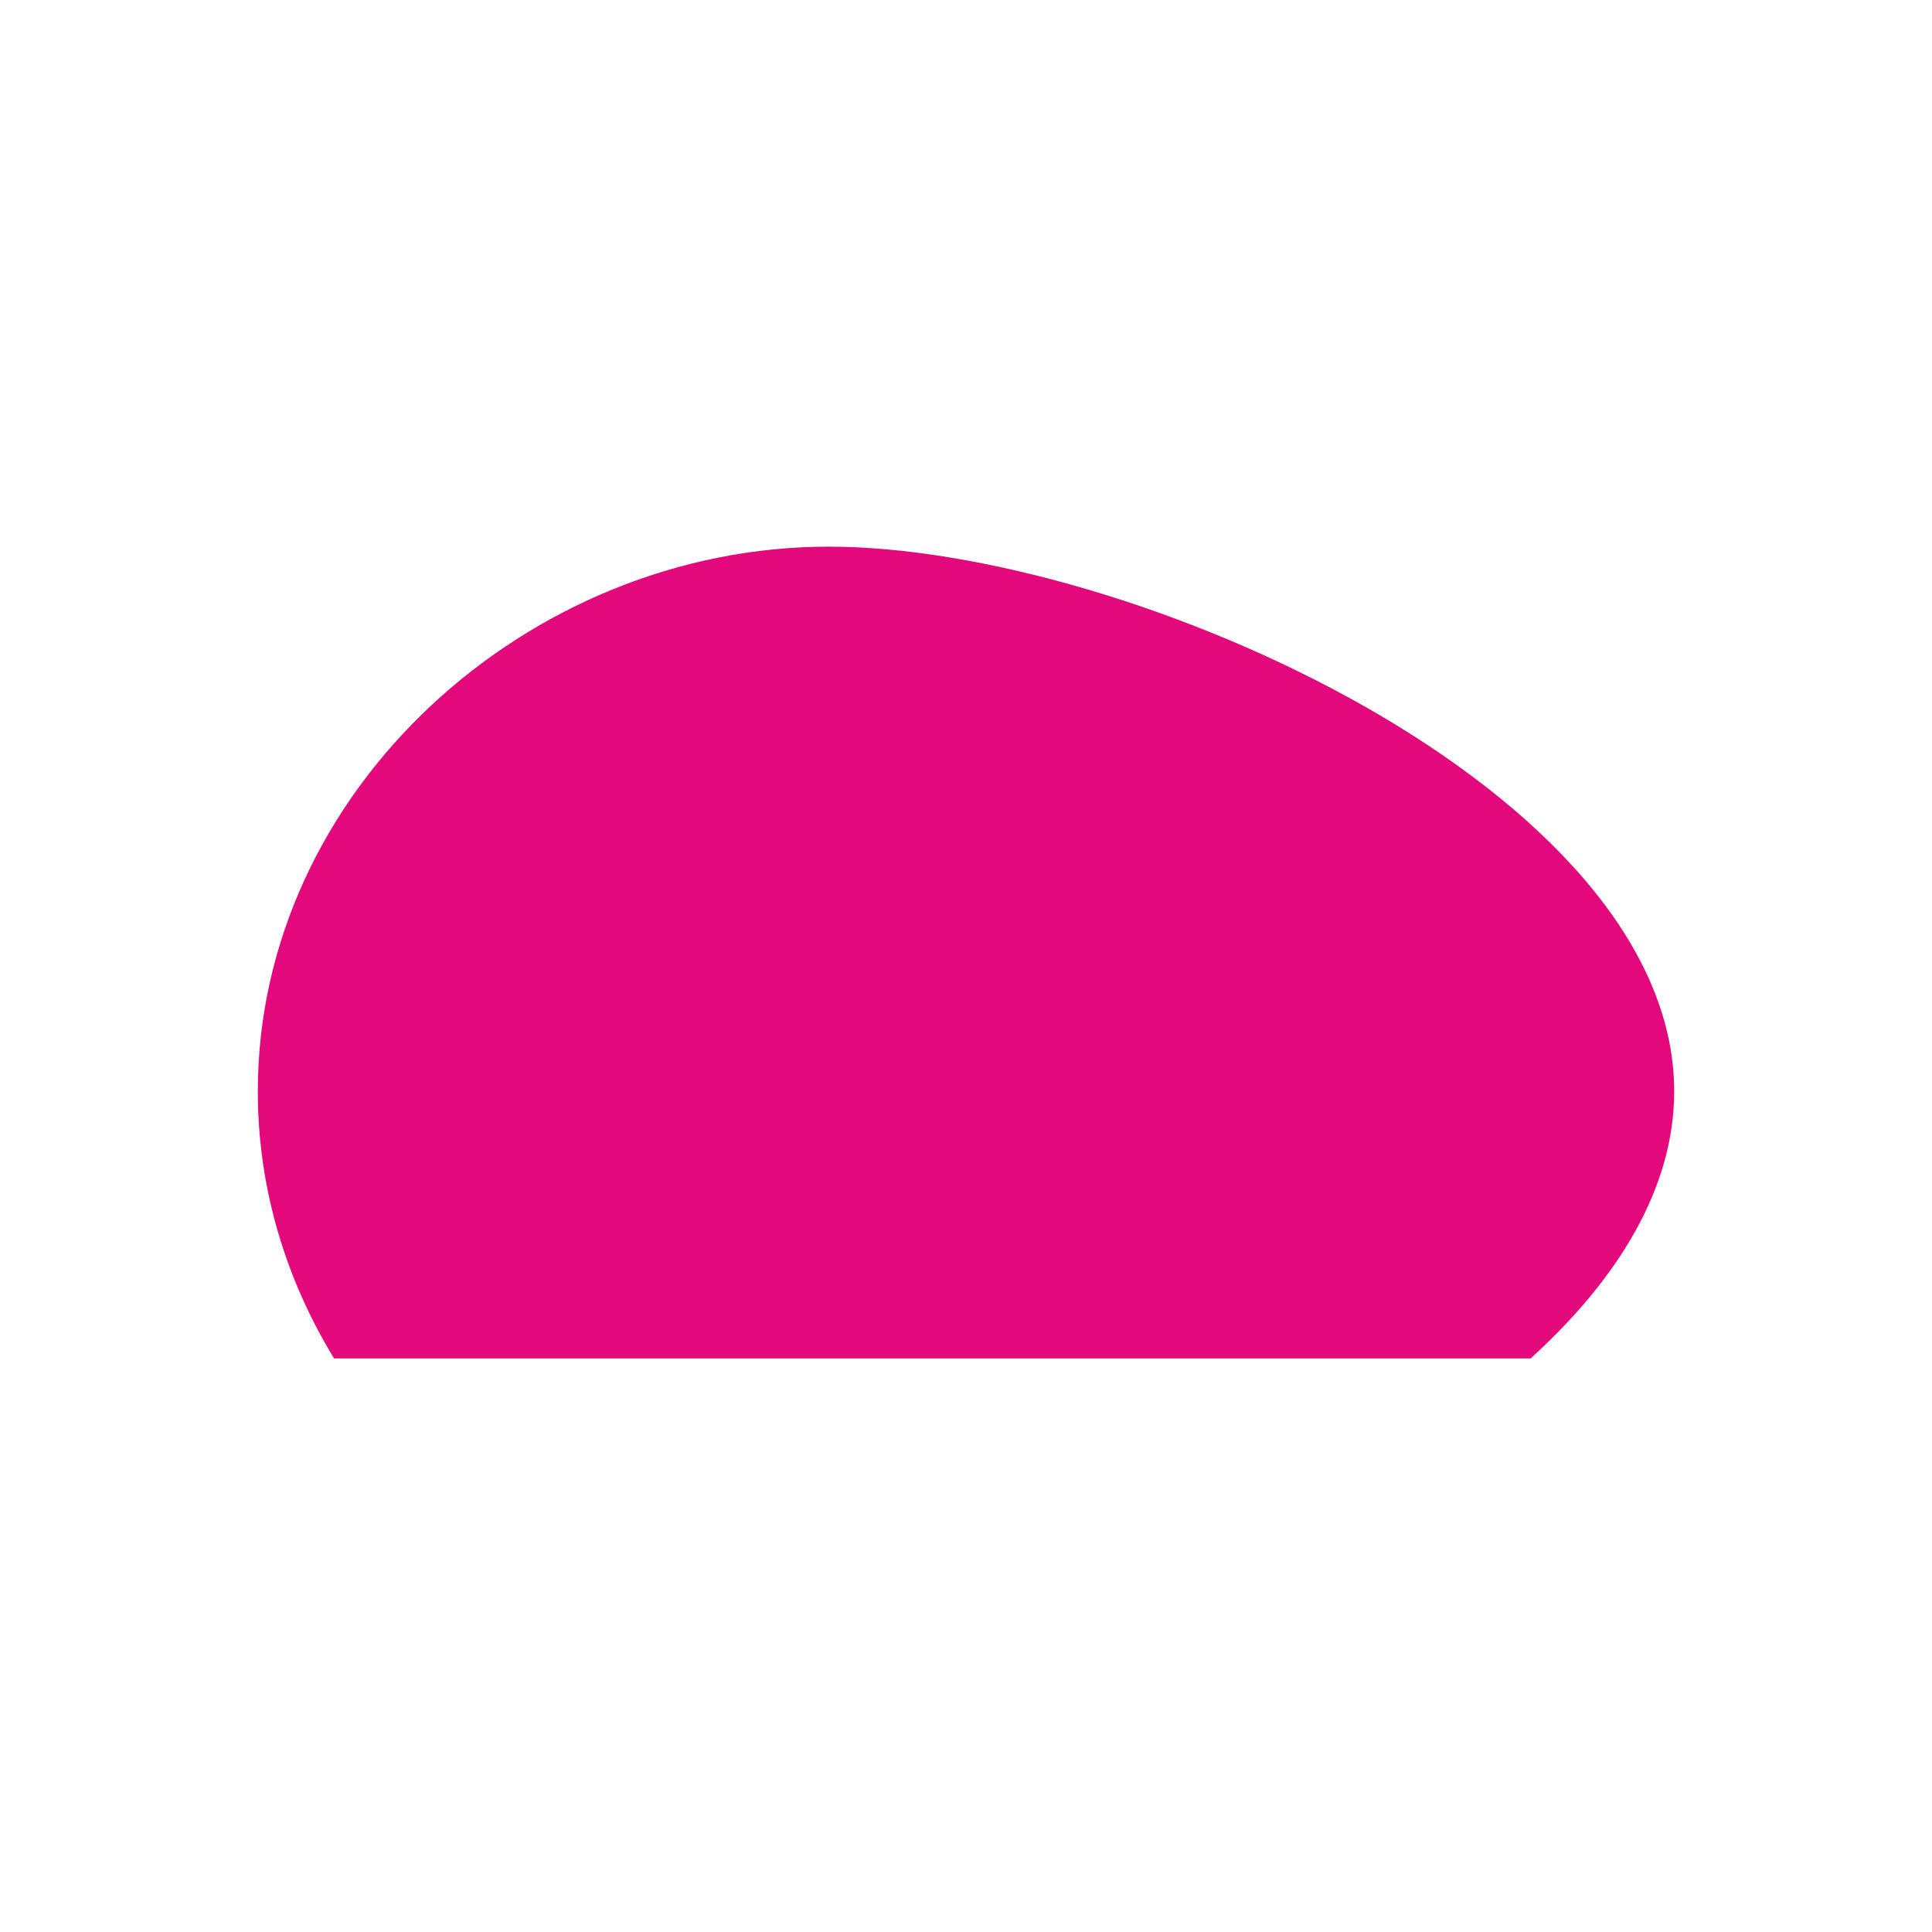 <?xml version="1.0" encoding="utf-8"?>
<!-- Generator: Adobe Illustrator 17.0.0, SVG Export Plug-In . SVG Version: 6.00 Build 0)  -->
<!DOCTYPE svg PUBLIC "-//W3C//DTD SVG 1.1//EN" "http://www.w3.org/Graphics/SVG/1.1/DTD/svg11.dtd">
<svg version="1.1" id="Laag_1" xmlns="http://www.w3.org/2000/svg" xmlns:xlink="http://www.w3.org/1999/xlink" x="0px" y="0px"
	 width="128px" height="128px" viewBox="0 0 128 128" enable-background="new 0 0 128 128" xml:space="preserve">
<path fill="#E4087D" d="M110.919,72.309c0-19.933-36.088-36.092-56.021-36.092S17.081,52.376,17.081,72.309
	c0,6.429,1.863,12.463,5.052,17.691h79.275C107.162,84.772,110.919,78.737,110.919,72.309"/>
</svg>

